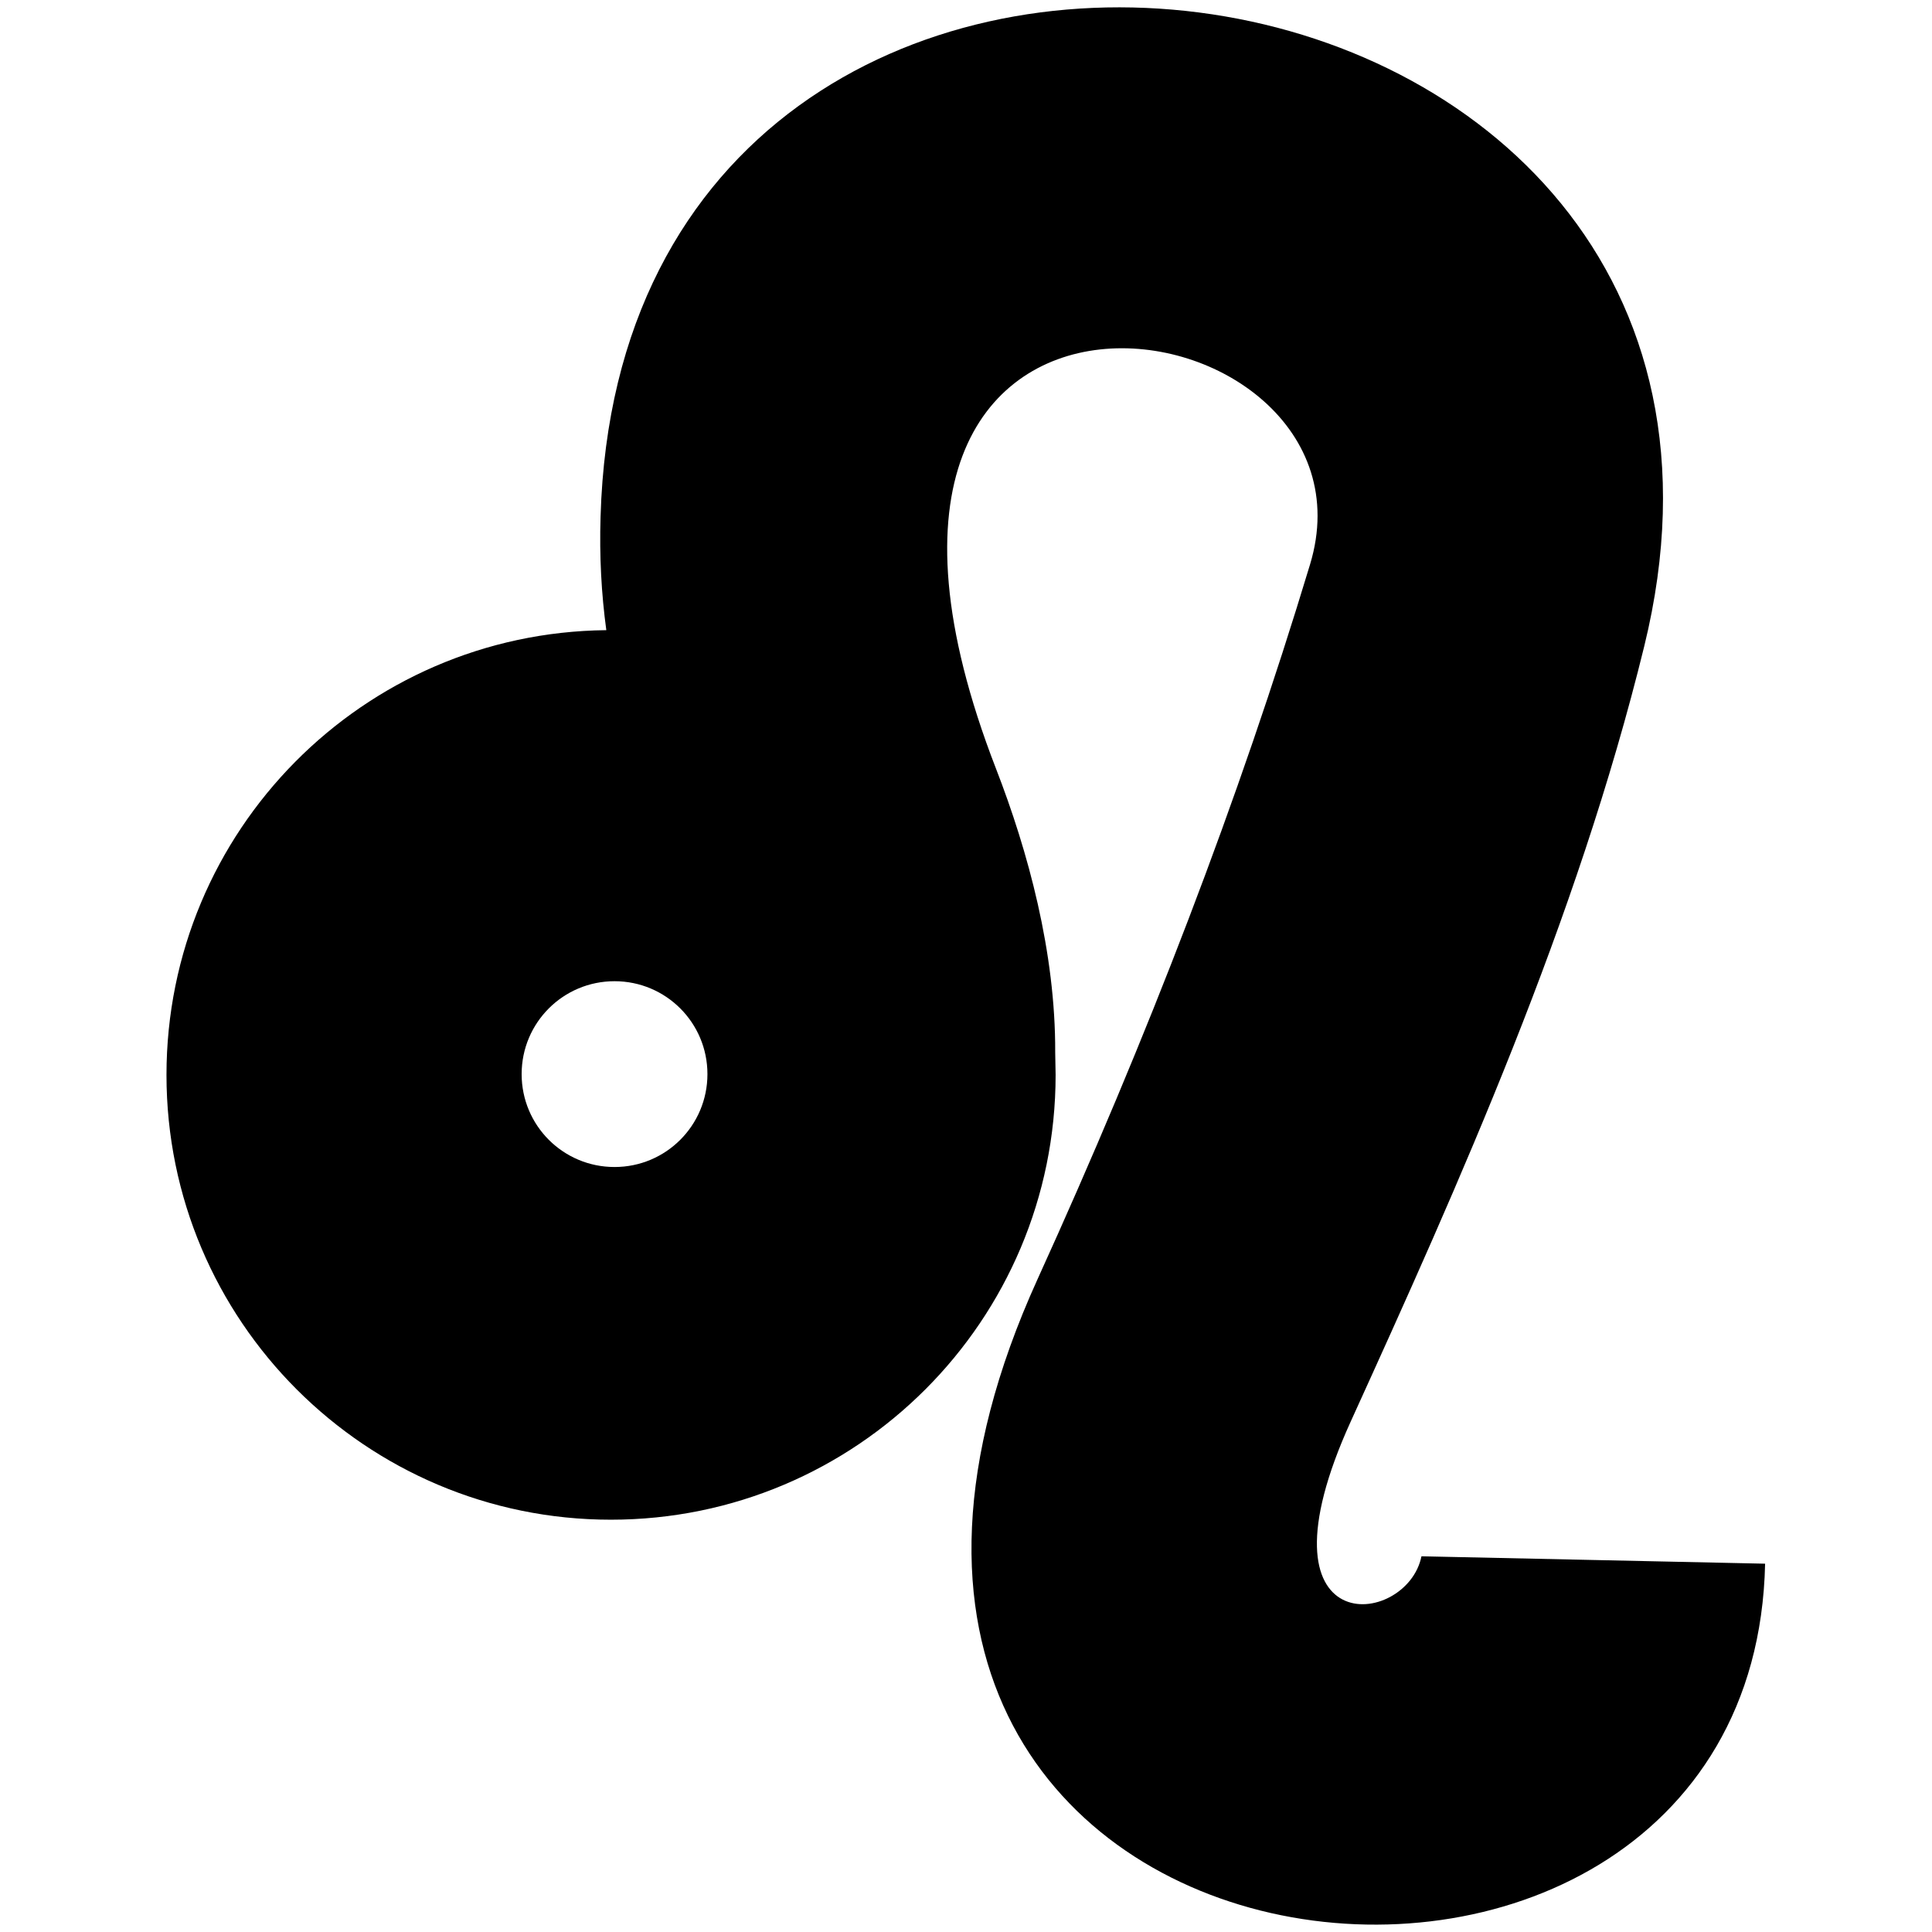 <?xml version="1.0" encoding="utf-8"?>
<!-- Generator: Adobe Illustrator 21.0.0, SVG Export Plug-In . SVG Version: 6.00 Build 0)  -->
<svg version="1.1" id="Layer_1" xmlns="http://www.w3.org/2000/svg" xmlns:xlink="http://www.w3.org/1999/xlink" x="0px" y="0px"
	 viewBox="0 0 470 470" style="enable-background:new 0 0 470 470;" xml:space="preserve">
<path d="M149.5,283.9c12.5,0,22.6-10.1,22.6-22.6c0-12.5-10.1-22.6-22.6-22.6s-22.6,10.1-22.6,22.6
	C126.9,273.8,137,283.9,149.5,283.9L149.5,283.9z M40.5,261.5c0-59.4,47.8-107.6,107-108.2c-1.2-8.8-1.7-18-1.4-27.6
	C151.5-62.6,444.3-23.6,400,157.2c-16.4,66.9-45,130.6-71.4,188.6c-24.7,54.3,13.7,50.3,17.2,32.8l83.6,1.8
	c-3,139.3-258.6,110.4-177-69.2c26.8-58.9,49-116.6,66.3-173.9C338.6,71.6,188,47,242.3,187c7.8,20.1,14.5,44.7,14.4,69l0.1,5.5
	c0,59.7-48.4,108.2-108.2,108.2C89,369.7,40.5,321.3,40.5,261.5L40.5,261.5z"/>
</svg>

